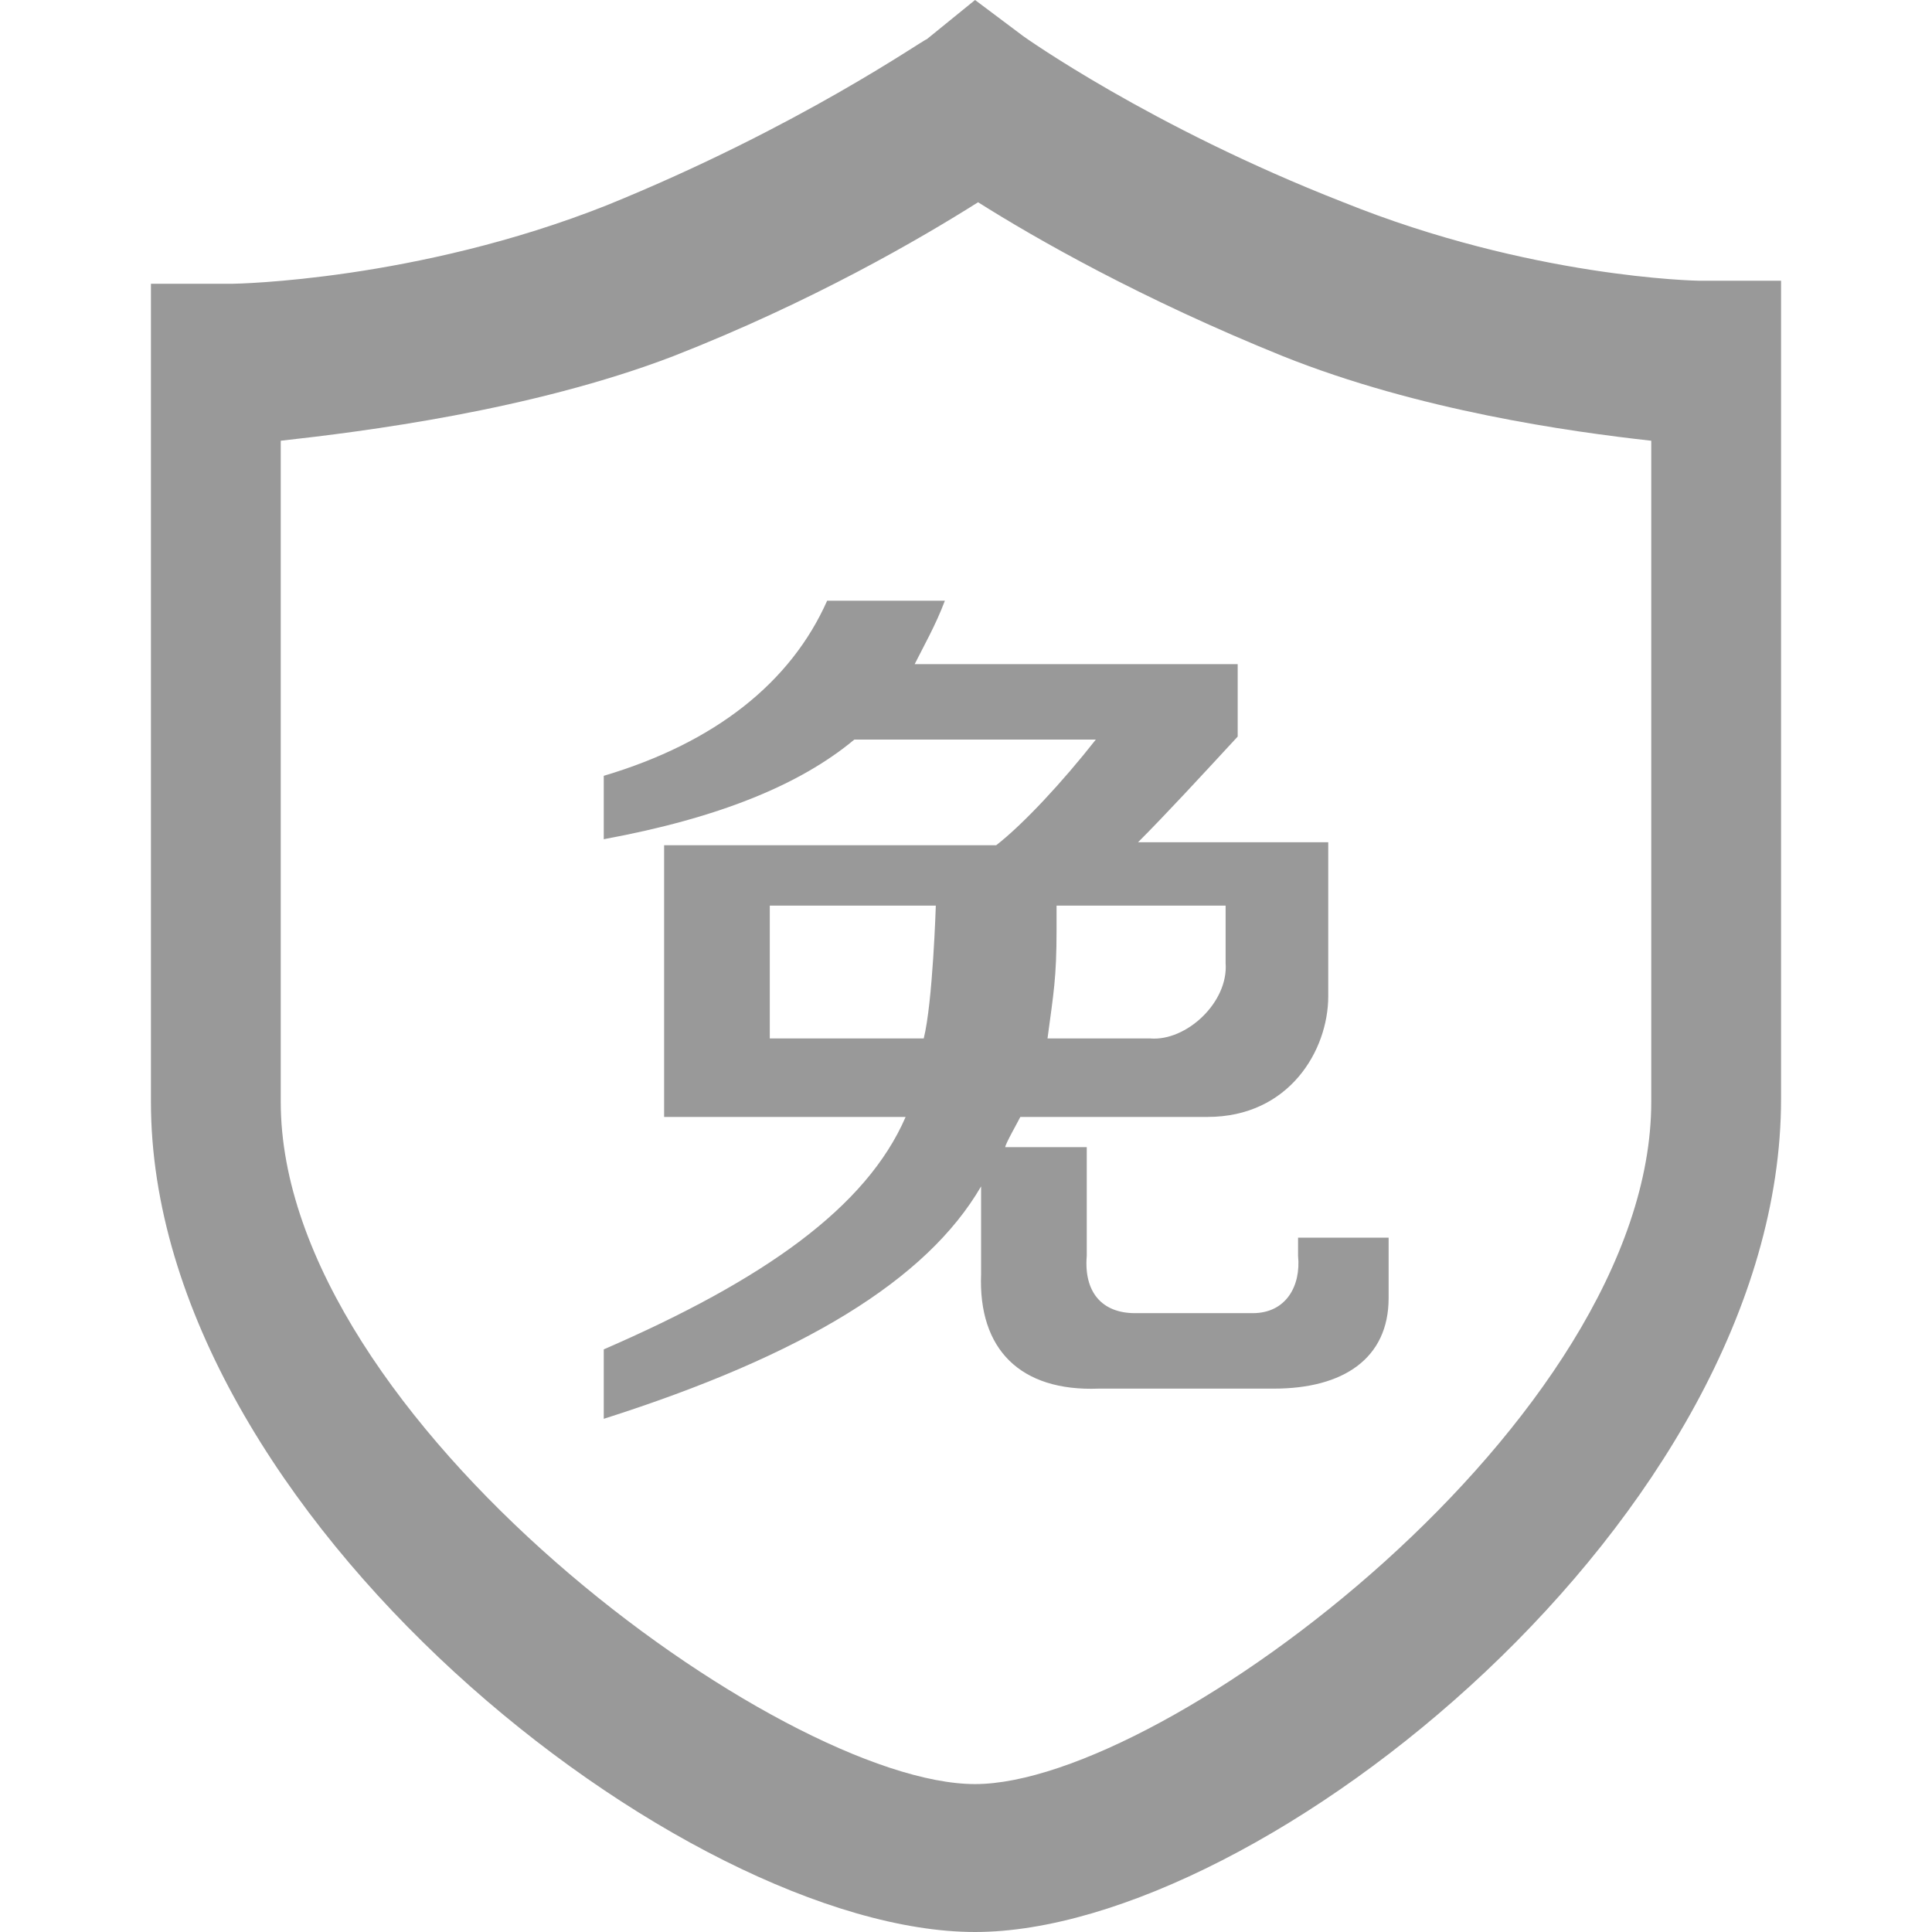 <?xml version="1.0" standalone="no"?><!DOCTYPE svg PUBLIC "-//W3C//DTD SVG 1.1//EN" "http://www.w3.org/Graphics/SVG/1.1/DTD/svg11.dtd"><svg t="1494399607177" class="icon" style="" viewBox="0 0 1024 1024" version="1.1" xmlns="http://www.w3.org/2000/svg" p-id="3449" xmlns:xlink="http://www.w3.org/1999/xlink" width="32" height="32"><defs><style type="text/css"></style></defs><path d="M516.8 1024C363.2 1024 80 803.2 80 584L80 150.4l43.2 0c1.6 0 97.6-1.6 198.4-41.6 102.4-41.6 168-88 169.6-88L516.8 0l25.6 19.2c0 0 67.2 48 169.6 88 99.2 40 187.2 41.6 188.8 41.6l43.2 0 0 433.6C944 803.2 668.8 1024 516.8 1024L516.8 1024 516.8 1024 516.8 1024zM148.8 233.6l0 350.4c0 168 265.6 361.6 368 361.6 100.8 0 358.4-193.6 358.4-361.6L875.2 233.6c-43.2-4.8-123.2-16-195.2-44.8-75.2-30.4-131.2-62.4-161.6-81.6-30.4 19.2-88 52.8-161.6 81.6C281.6 217.6 192 228.8 148.8 233.6L148.8 233.6 148.8 233.6 148.8 233.6z" p-id="3450" fill="#999999"></path><path d="M320 444.8l0-33.6c59.2-17.6 99.2-49.6 118.4-92.8l62.4 0c-4.8 12.8-11.2 24-16 33.6L656 352l0 38.4c-19.2 20.8-38.4 41.6-52.8 56L704 446.4 704 528c0 28.8-20.8 64-64 64l-99.2 0c-1.6 3.2-8 14.4-8 16L576 608l0 57.6c-1.6 19.2 8 30.4 25.6 30.4l62.4 0c17.6 0 25.6-14.4 24-30.4L688 656l48 0 0 32c0 32-24 48-60.8 48l-92.8 0c-41.6 1.6-64-20.8-62.4-60.8l0-46.4c-28.8 49.6-94.4 89.6-200 123.2l0-36.8c84.8-36.8 139.2-75.2 160-123.2l-128 0 0-144 176 0c14.4-11.2 35.2-33.6 52.8-56l-128 0C424 416 380.8 433.6 320 444.8zM408 550.4l81.6 0C494.4 531.2 496 480 496 480l-88 0L408 550.4zM649.6 480 560 480l0 12.8c0 25.6-1.6 33.6-4.8 57.6l54.4 0c19.2 1.6 41.6-19.2 40-40L649.6 480z" p-id="3451" fill="#999999"></path></svg>